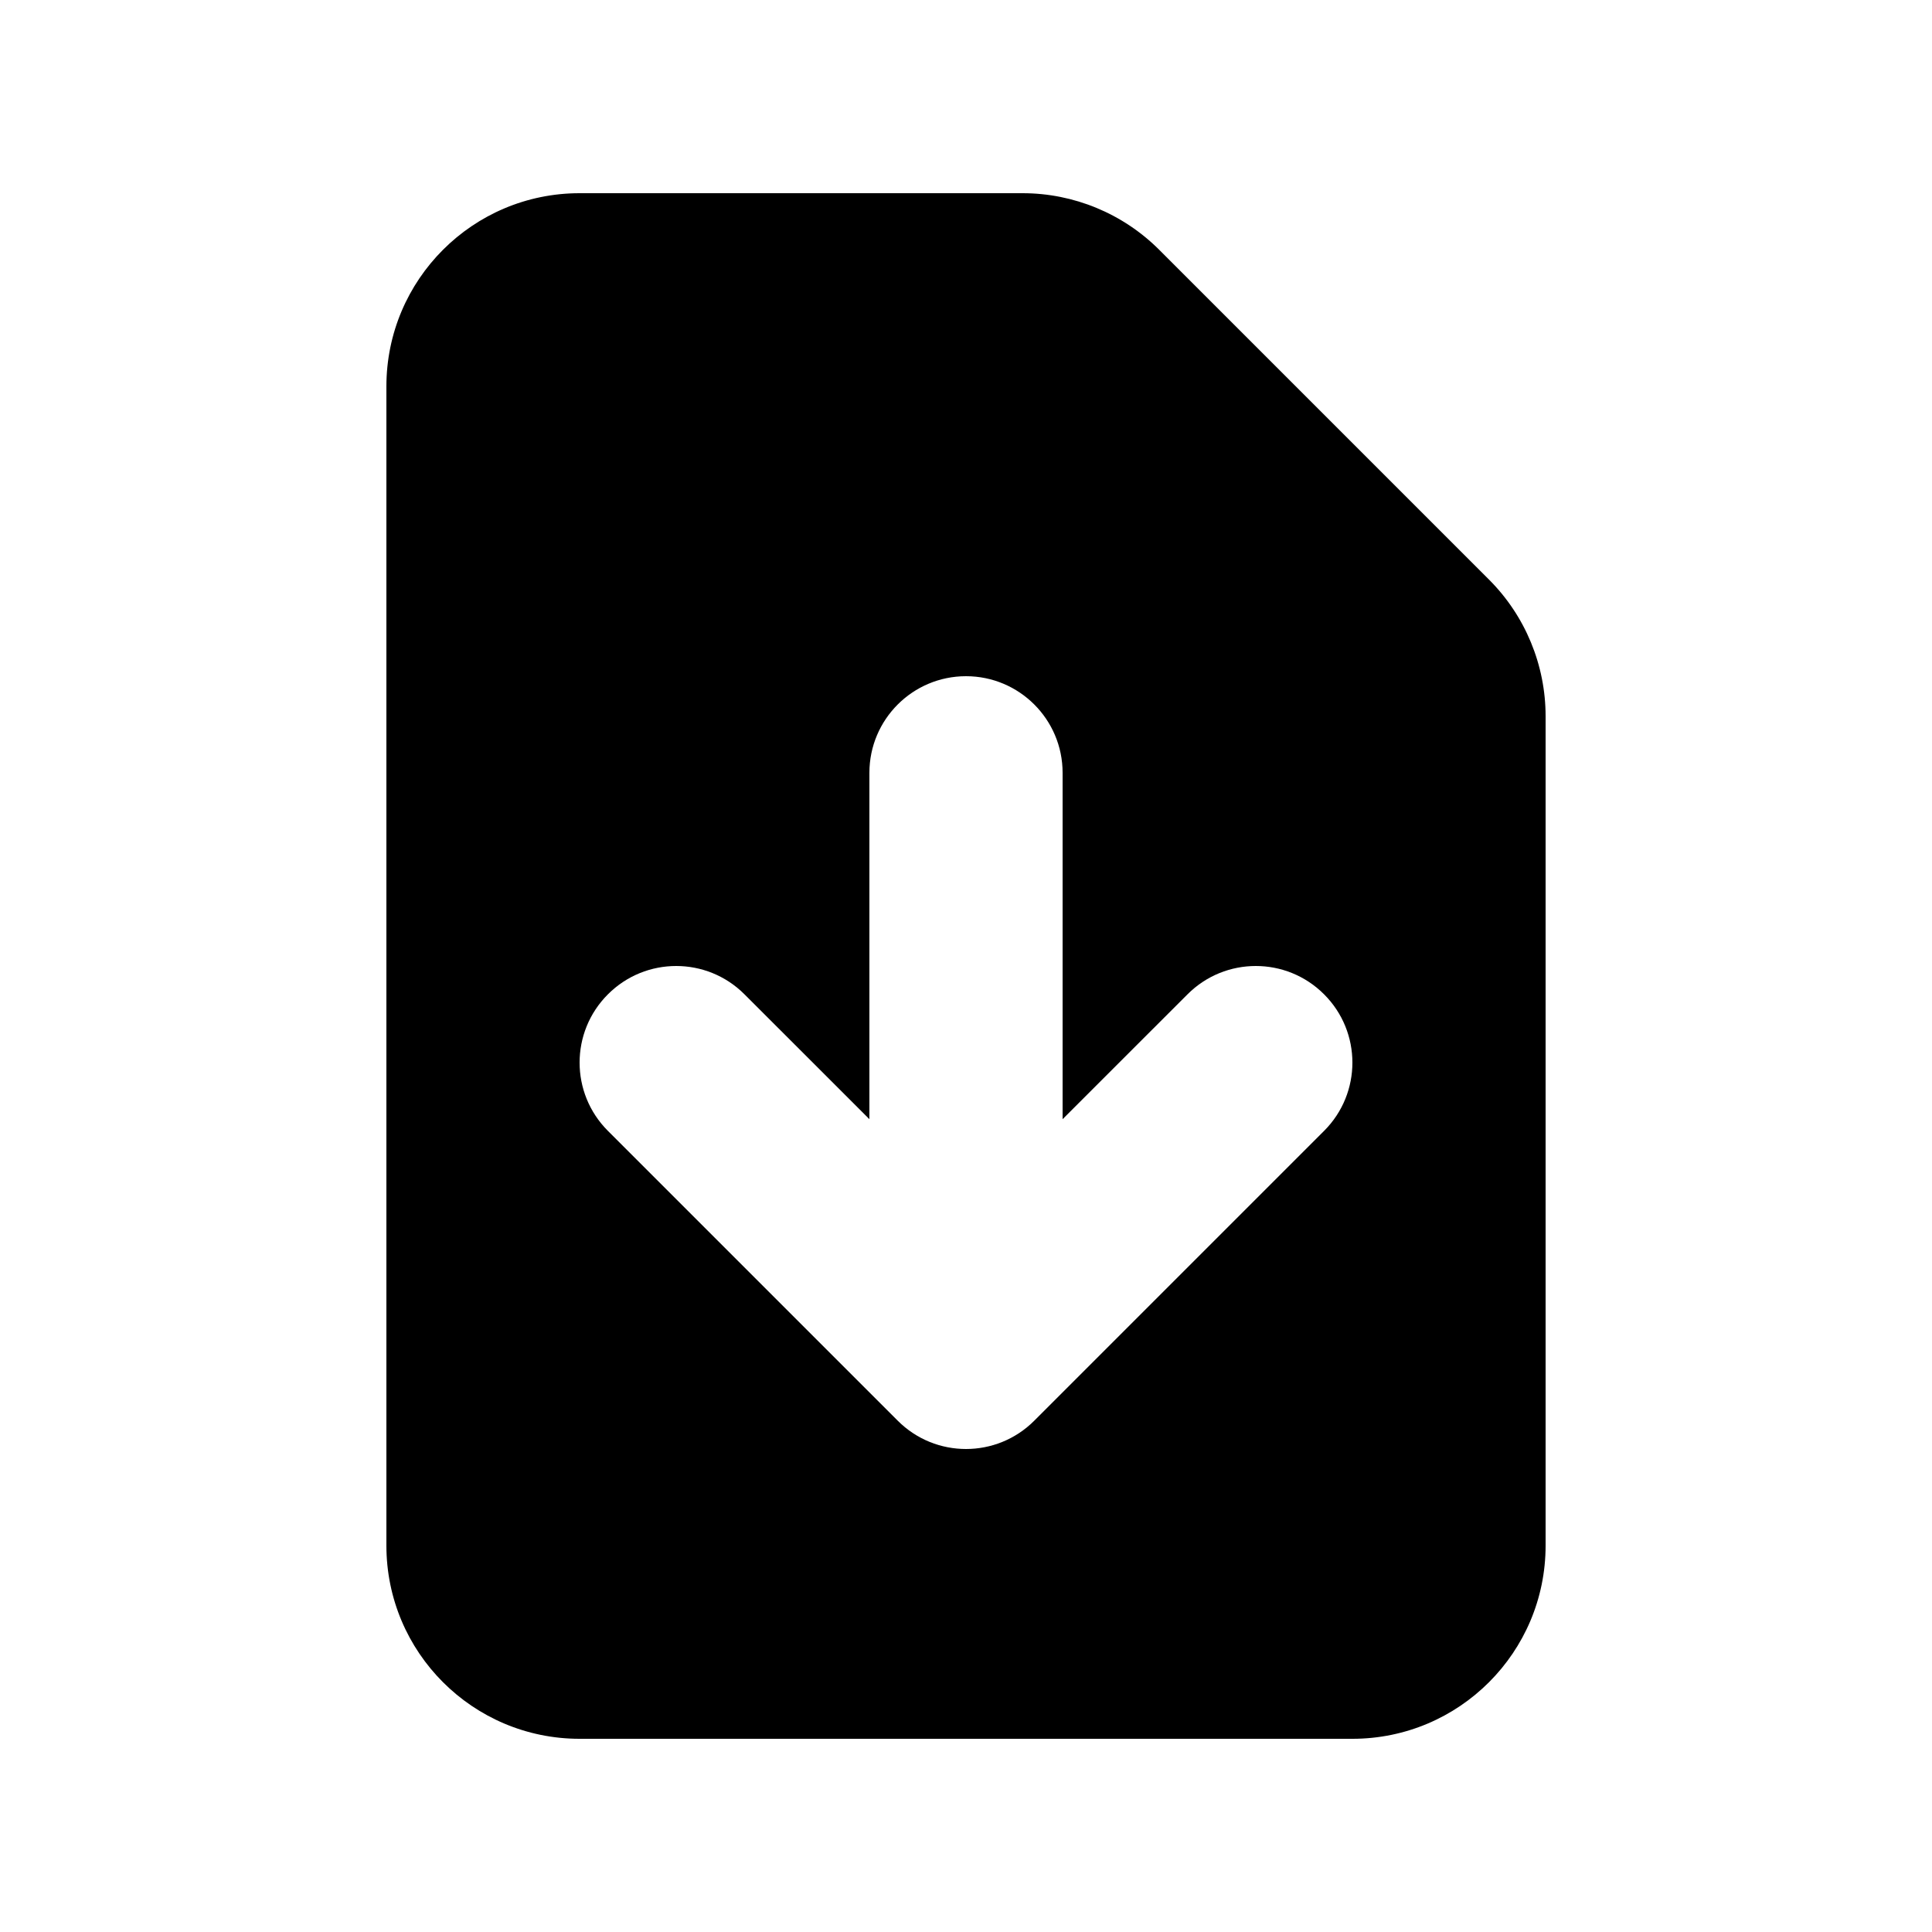<svg viewBox="0 0 35 35" fill="none" xmlns="http://www.w3.org/2000/svg">
<path fill-rule="evenodd" clip-rule="evenodd" d="M10.5 3.5C8.567 3.5 7 5.067 7 7V28C7 29.933 8.567 31.5 10.5 31.5H24.5C26.433 31.5 28 29.933 28 28V12.975C28 12.047 27.631 11.156 26.975 10.5L21 4.525C20.344 3.869 19.453 3.5 18.525 3.5H10.5ZM19.25 14C19.25 13.034 18.466 12.25 17.5 12.25C16.534 12.25 15.75 13.034 15.75 14V20.275L13.487 18.013C12.804 17.329 11.696 17.329 11.013 18.013C10.329 18.696 10.329 19.804 11.013 20.487L16.263 25.737C16.946 26.421 18.054 26.421 18.737 25.737L23.987 20.487C24.671 19.804 24.671 18.696 23.987 18.013C23.304 17.329 22.196 17.329 21.513 18.013L19.25 20.275V14Z" fill="currentColor"/>
</svg>
